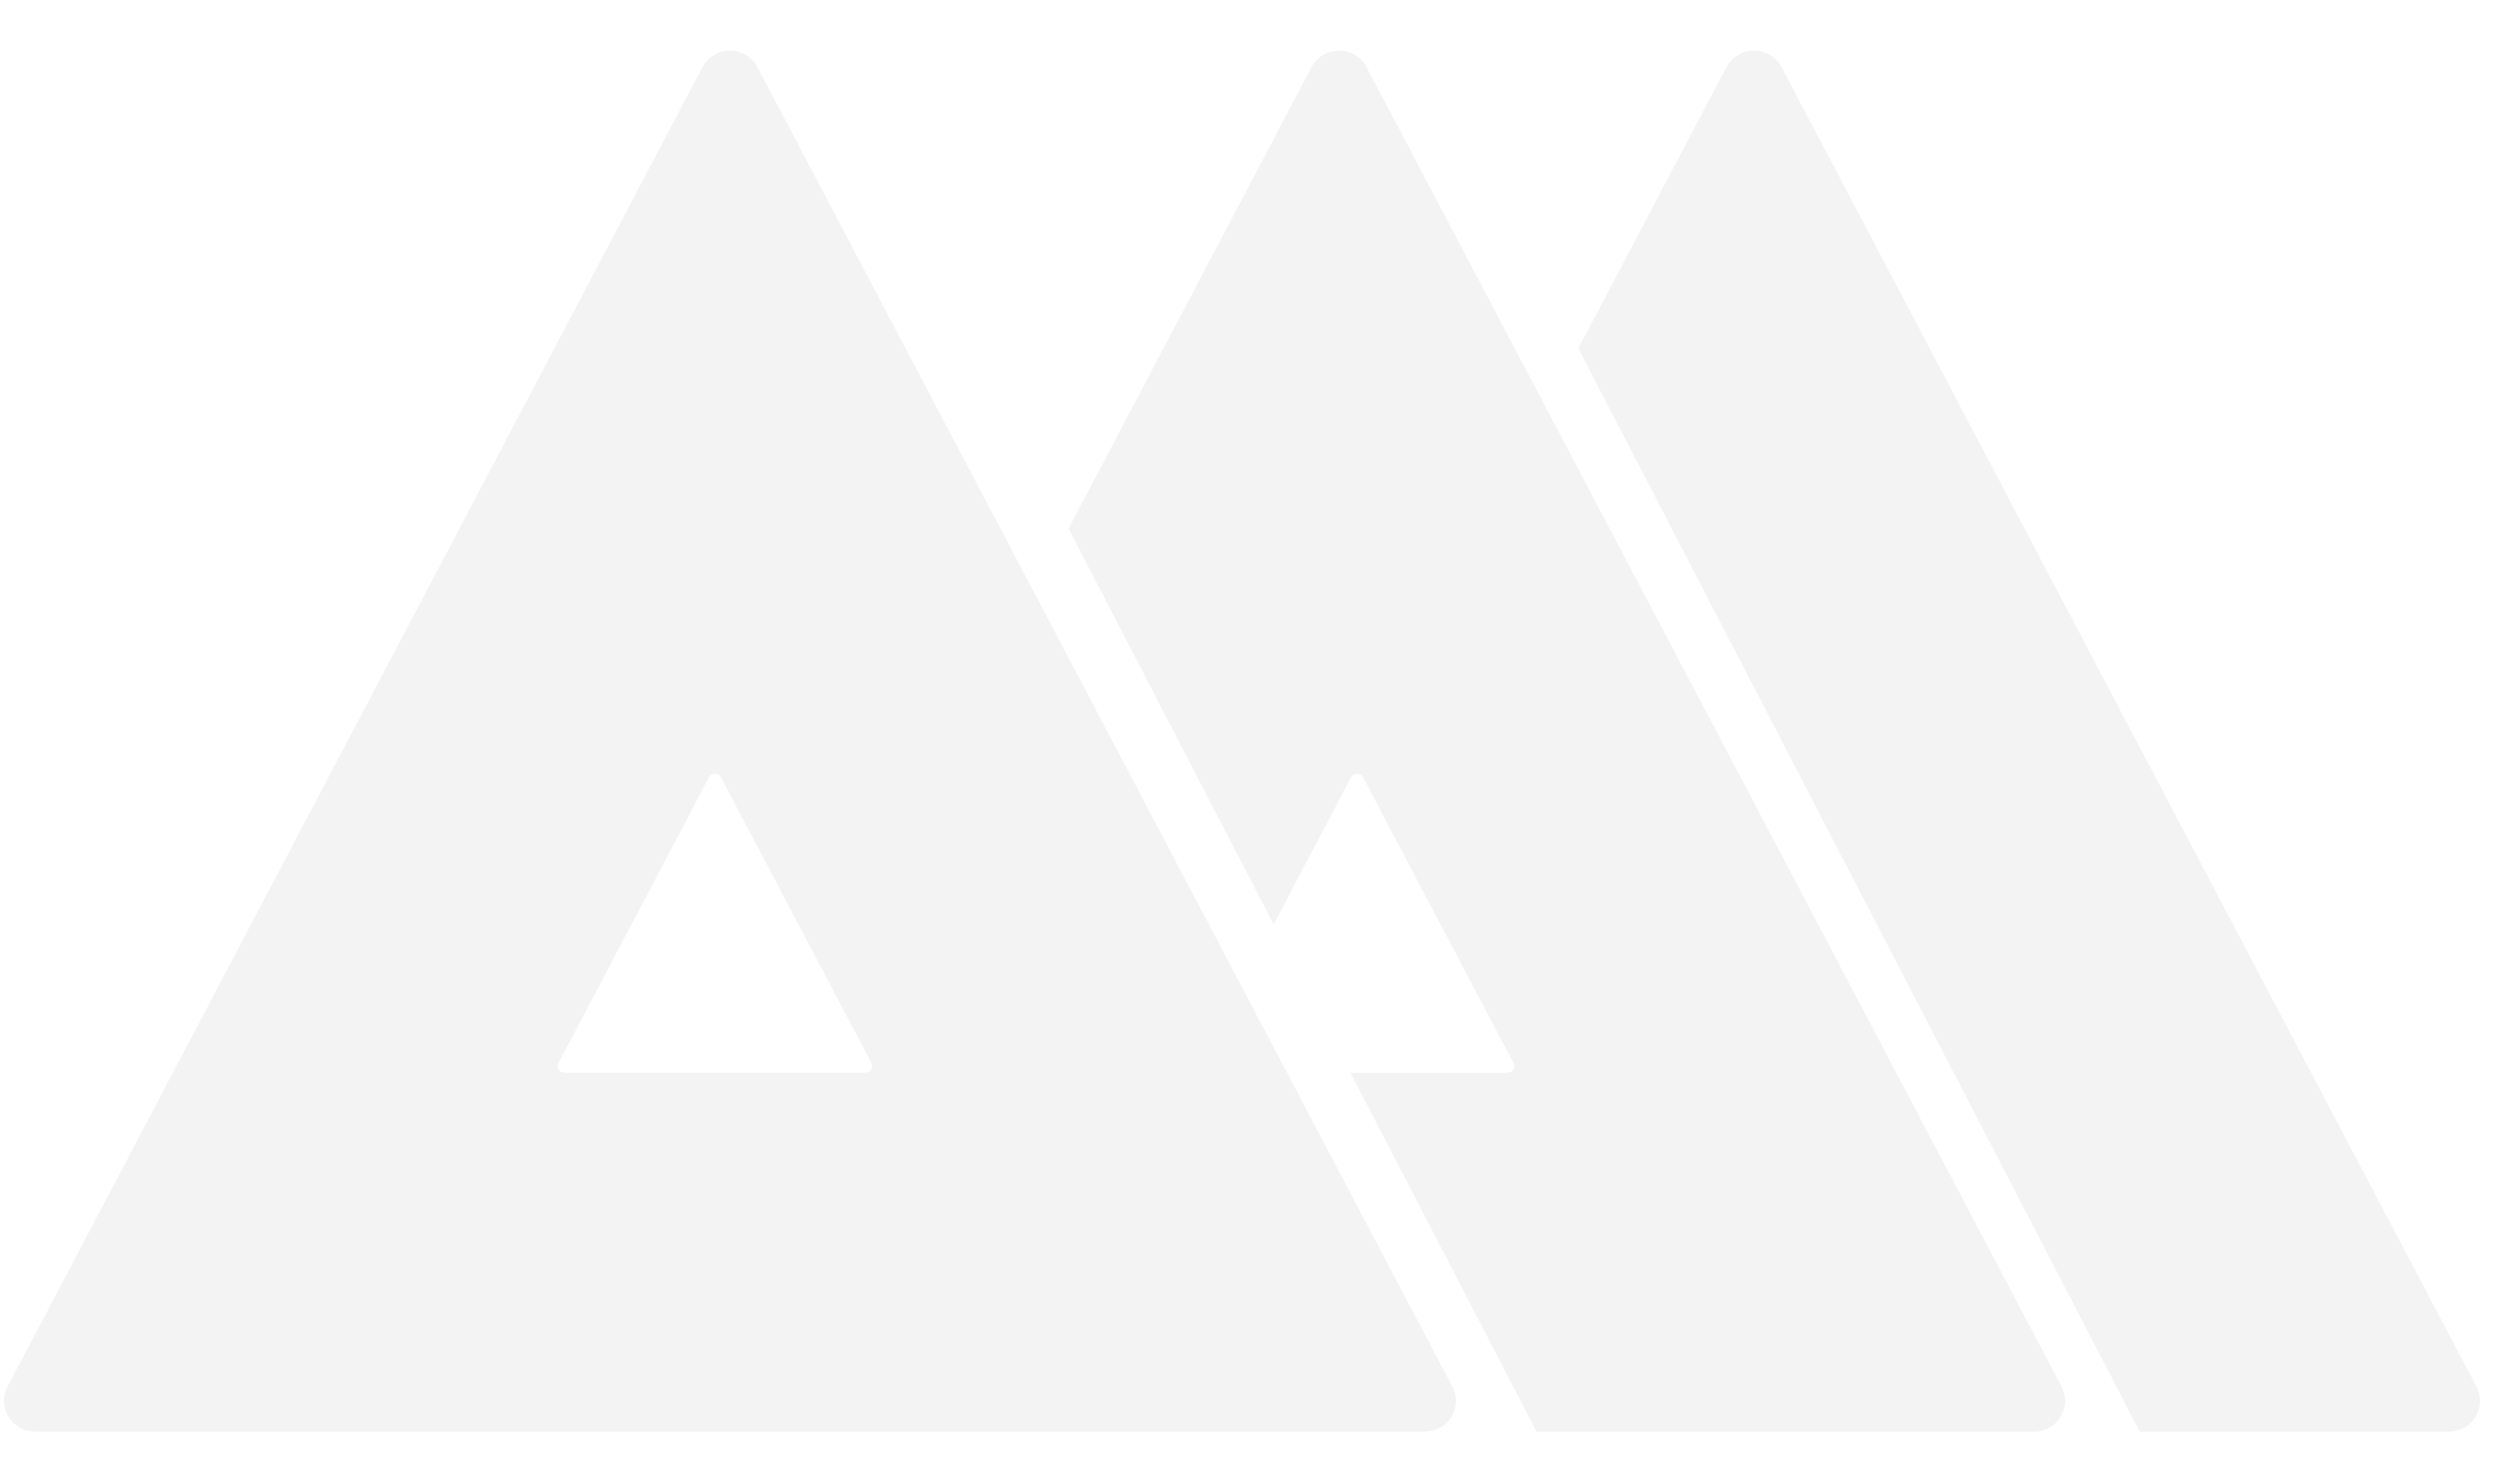 <?xml version="1.0" encoding="UTF-8" standalone="no"?>
<svg width="44px" height="26px" viewBox="0 0 44 26" version="1.1" xmlns="http://www.w3.org/2000/svg" xmlns:xlink="http://www.w3.org/1999/xlink" xmlns:sketch="http://www.bohemiancoding.com/sketch/ns">
    <!-- Generator: Sketch 3.1.1 (8761) - http://www.bohemiancoding.com/sketch -->
    <title>Monogramme Blaaast</title>
    <desc>Created with Sketch.</desc>
    <defs></defs>
    <g id="Welcome" stroke="none" stroke-width="1" fill="none" fill-rule="evenodd" sketch:type="MSPage" opacity="0.05">
        <g id="Mobile-Portrait" sketch:type="MSArtboardGroup" transform="translate(-11, -12)" fill="#000000">
            <g id="HEADER-3" sketch:type="MSLayerGroup" transform="translate(-560, 0)">
                <g id="NAVBAR" sketch:type="MSShapeGroup">
                    <g id="Monogramme-Blaaast" transform="translate(571, 13)">
                        <path d="M43.585,23.404 L31.355,0.182 C31.151,-0.206 30.59,-0.206 30.385,0.182 L27.779,5.132 L37.659,24.197 L43.101,24.197 C43.511,24.197 43.775,23.765 43.585,23.404" id="Fill-1"></path>
                        <path d="M36.283,23.404 L24.052,0.182 C23.848,-0.206 23.288,-0.206 23.083,0.182 L18.807,8.303 L22.416,15.269 L23.779,12.679 C23.823,12.596 23.945,12.596 23.989,12.679 L26.637,17.708 C26.679,17.787 26.622,17.88 26.533,17.88 L23.768,17.88 L27.043,24.197 L35.798,24.197 C36.208,24.197 36.472,23.765 36.283,23.404" id="Fill-2"></path>
                        <path d="M25.561,23.404 L13.331,0.182 C13.128,-0.206 12.567,-0.206 12.363,0.182 L0.133,23.404 C-0.058,23.765 0.206,24.196 0.617,24.196 L25.077,24.196 C25.488,24.196 25.752,23.765 25.561,23.404 M15.232,17.879 L9.935,17.879 C9.846,17.879 9.789,17.787 9.83,17.708 L12.479,12.679 C12.523,12.596 12.645,12.596 12.688,12.679 L15.337,17.708 C15.379,17.787 15.32,17.879 15.232,17.879" id="Fill-3"></path>
                    </g>
                </g>
            </g>
        </g>
    </g>
</svg>
